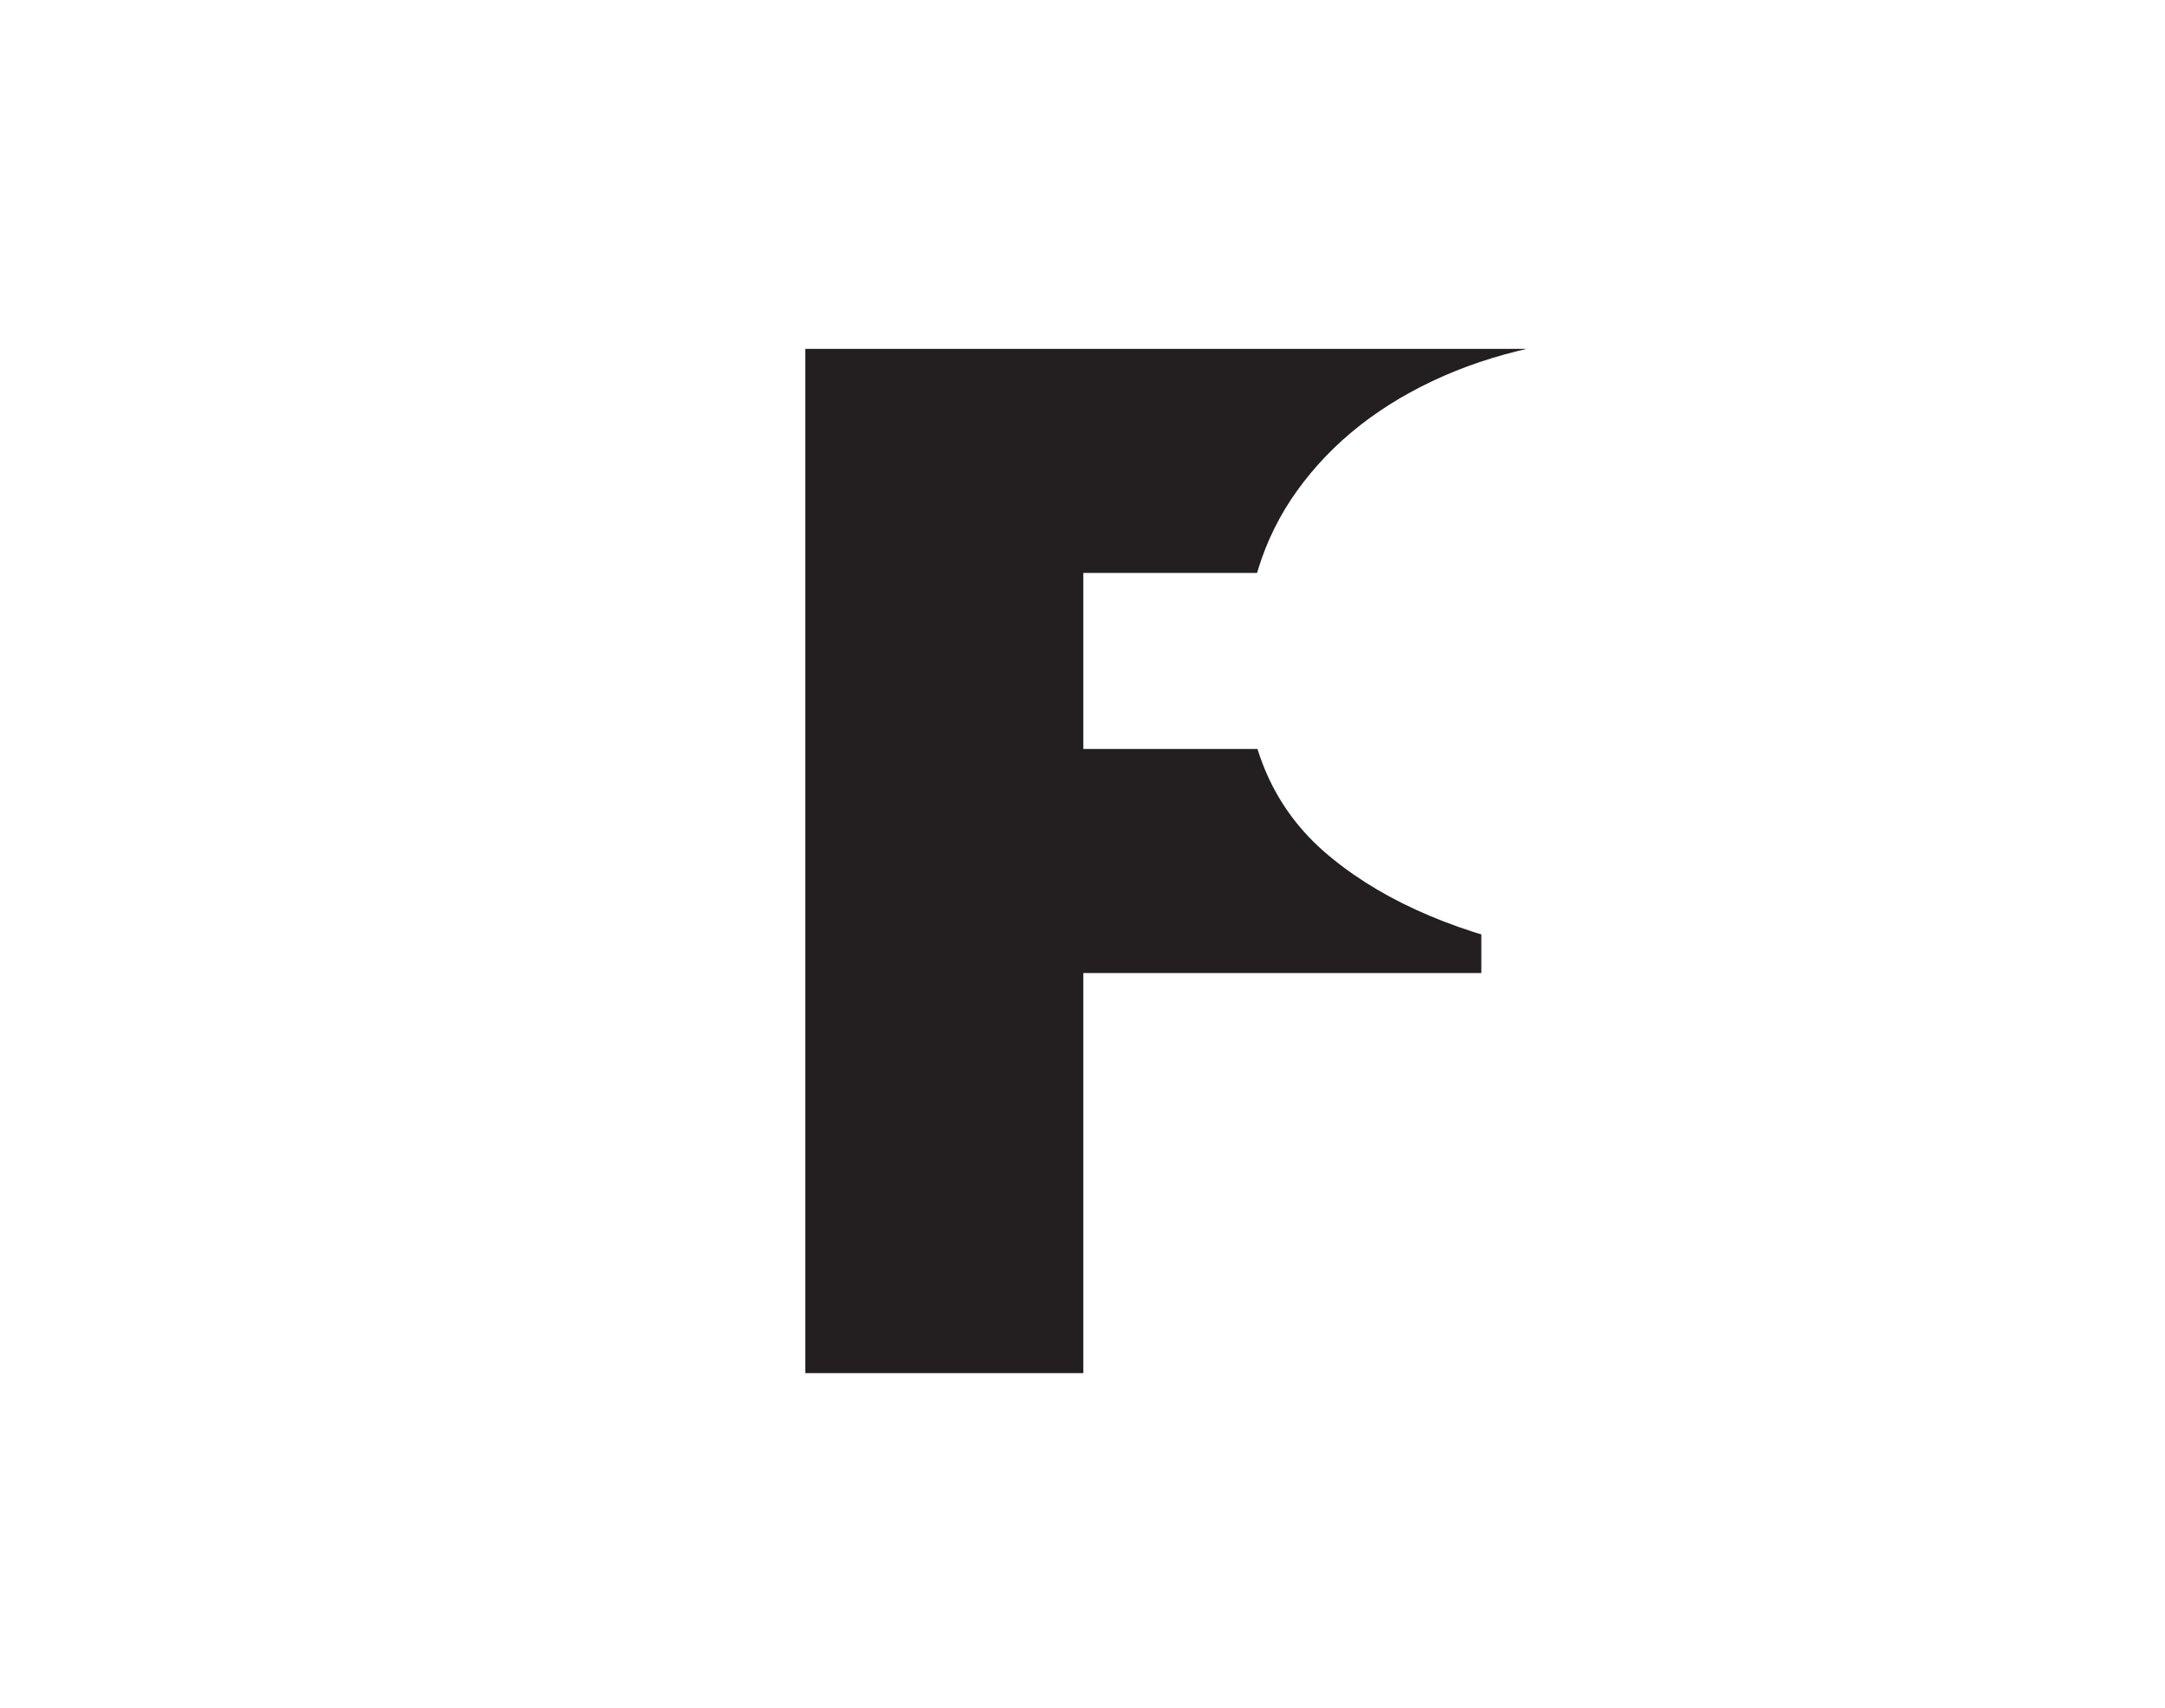 <svg width="123" height="97" viewBox="0 0 123 97" fill="none" xmlns="http://www.w3.org/2000/svg">
<path d="M58.068 41.636H42.045C41.932 40.311 41.629 39.108 41.136 38.028C40.663 36.949 40 36.021 39.148 35.244C38.314 34.449 37.301 33.843 36.108 33.426C34.915 32.99 33.561 32.773 32.045 32.773C29.394 32.773 27.15 33.417 25.312 34.705C23.494 35.992 22.112 37.839 21.165 40.244C20.237 42.65 19.773 45.538 19.773 48.909C19.773 52.47 20.246 55.453 21.193 57.858C22.159 60.244 23.551 62.044 25.369 63.256C27.188 64.449 29.375 65.046 31.932 65.046C33.39 65.046 34.697 64.865 35.852 64.506C37.008 64.127 38.011 63.587 38.864 62.886C39.716 62.186 40.407 61.343 40.938 60.358C41.487 59.354 41.856 58.227 42.045 56.977L58.068 57.091C57.879 59.553 57.188 62.062 55.994 64.619C54.801 67.157 53.106 69.506 50.909 71.665C48.731 73.805 46.032 75.528 42.812 76.835C39.593 78.142 35.852 78.796 31.591 78.796C26.25 78.796 21.458 77.65 17.216 75.358C12.992 73.066 9.65 69.695 7.188 65.244C4.744 60.794 3.523 55.349 3.523 48.909C3.523 42.432 4.773 36.977 7.273 32.545C9.773 28.095 13.144 24.733 17.386 22.46C21.629 20.169 26.364 19.023 31.591 19.023C35.265 19.023 38.646 19.525 41.733 20.528C44.82 21.532 47.528 23 49.858 24.932C52.188 26.845 54.062 29.203 55.483 32.006C56.903 34.809 57.765 38.019 58.068 41.636Z" fill="white"/>
<path d="M45.75 78V19.818H86.659V32.545H61.545V42.545H84.159V55.273H61.545V78H45.75Z" fill="#231F20"/>
<g filter="url(#filter0_d_7_494)">
<path d="M104.114 38C103.962 36.106 103.252 34.629 101.983 33.568C100.733 32.508 98.829 31.977 96.273 31.977C94.644 31.977 93.309 32.176 92.267 32.574C91.244 32.953 90.487 33.474 89.994 34.136C89.502 34.799 89.246 35.557 89.227 36.409C89.189 37.11 89.312 37.744 89.597 38.312C89.9 38.862 90.373 39.364 91.017 39.818C91.661 40.254 92.485 40.651 93.489 41.011C94.492 41.371 95.686 41.693 97.068 41.977L101.841 43C105.061 43.682 107.816 44.581 110.108 45.699C112.4 46.816 114.275 48.133 115.733 49.648C117.191 51.144 118.261 52.83 118.943 54.705C119.644 56.58 120.004 58.625 120.023 60.841C120.004 64.667 119.047 67.905 117.153 70.557C115.259 73.208 112.551 75.225 109.028 76.608C105.525 77.99 101.311 78.682 96.386 78.682C91.329 78.682 86.917 77.934 83.148 76.438C79.398 74.941 76.481 72.64 74.398 69.534C72.333 66.409 71.292 62.413 71.273 57.545H86.273C86.367 59.326 86.812 60.822 87.608 62.034C88.403 63.246 89.521 64.165 90.96 64.79C92.419 65.415 94.151 65.727 96.159 65.727C97.845 65.727 99.256 65.519 100.392 65.102C101.528 64.686 102.39 64.108 102.977 63.369C103.564 62.631 103.867 61.788 103.886 60.841C103.867 59.951 103.574 59.174 103.006 58.511C102.456 57.83 101.547 57.224 100.278 56.693C99.01 56.144 97.296 55.633 95.136 55.159L89.341 53.909C84.189 52.792 80.127 50.926 77.153 48.312C74.199 45.68 72.731 42.091 72.75 37.545C72.731 33.852 73.716 30.623 75.704 27.858C77.712 25.074 80.487 22.905 84.028 21.352C87.589 19.799 91.671 19.023 96.273 19.023C100.97 19.023 105.032 19.809 108.46 21.381C111.888 22.953 114.53 25.169 116.386 28.028C118.261 30.869 119.208 34.193 119.227 38H104.114Z" fill="white"/>
</g>
<defs>
<filter id="filter0_d_7_494" x="65.272" y="15.023" width="56.75" height="67.659" filterUnits="userSpaceOnUse" color-interpolation-filters="sRGB">
<feFlood flood-opacity="0" result="BackgroundImageFix"/>
<feColorMatrix in="SourceAlpha" type="matrix" values="0 0 0 0 0 0 0 0 0 0 0 0 0 0 0 0 0 0 127 0" result="hardAlpha"/>
<feOffset dx="-2"/>
<feGaussianBlur stdDeviation="2"/>
<feComposite in2="hardAlpha" operator="out"/>
<feColorMatrix type="matrix" values="0 0 0 0 0.063 0 0 0 0 0.126 0 0 0 0 0.221 0 0 0 0.4 0"/>
<feBlend mode="normal" in2="BackgroundImageFix" result="effect1_dropShadow_7_494"/>
<feBlend mode="normal" in="SourceGraphic" in2="effect1_dropShadow_7_494" result="shape"/>
</filter>
</defs>
</svg>
